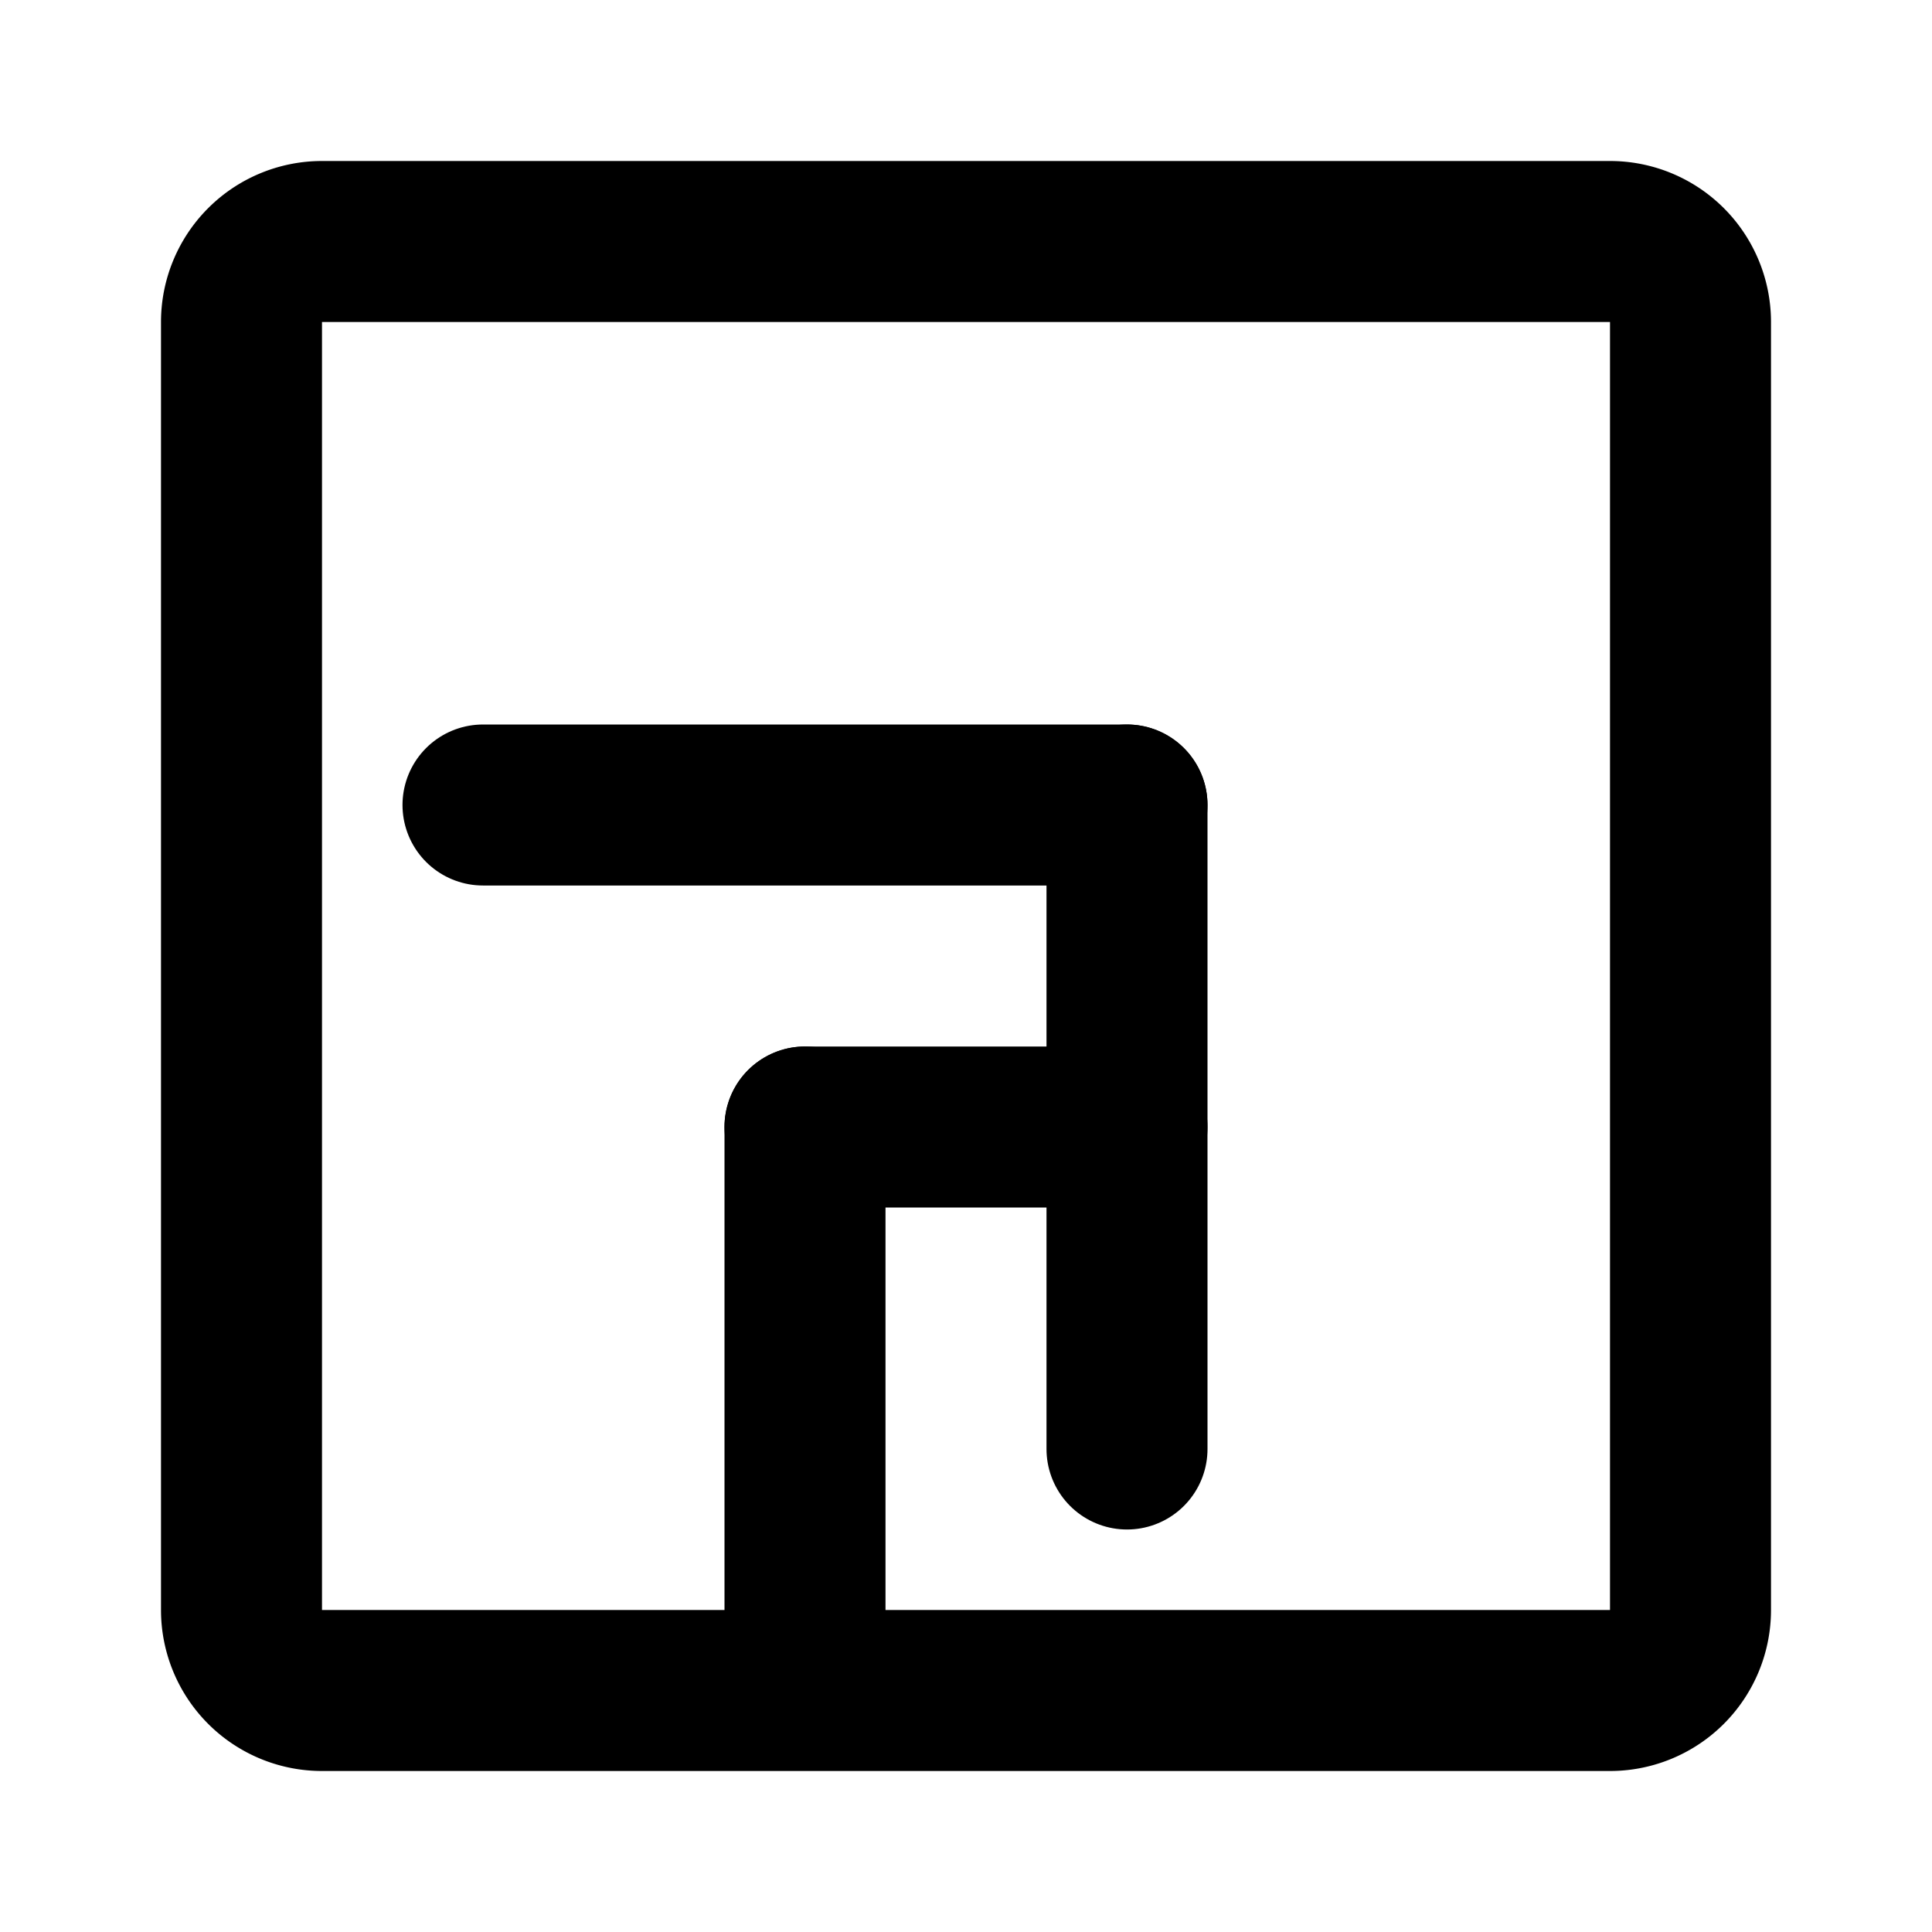 <svg xmlns="http://www.w3.org/2000/svg" viewBox="0 0 24 24" fill="none" stroke="currentColor" stroke-width="2" stroke-linecap="round" stroke-linejoin="round">
  <path d="M20 3H4a1 1 0 0 0-1 1v16a1 1 0 0 0 1 1h16a1 1 0 0 0 1-1V4a1 1 0 0 0-1-1Z"/>
  <path d="M14 10v4h-4"/>
  <path d="M14 14v4"/>
  <path d="M10 20v-6"/>
  <path d="M6 10h8"/>
</svg> 